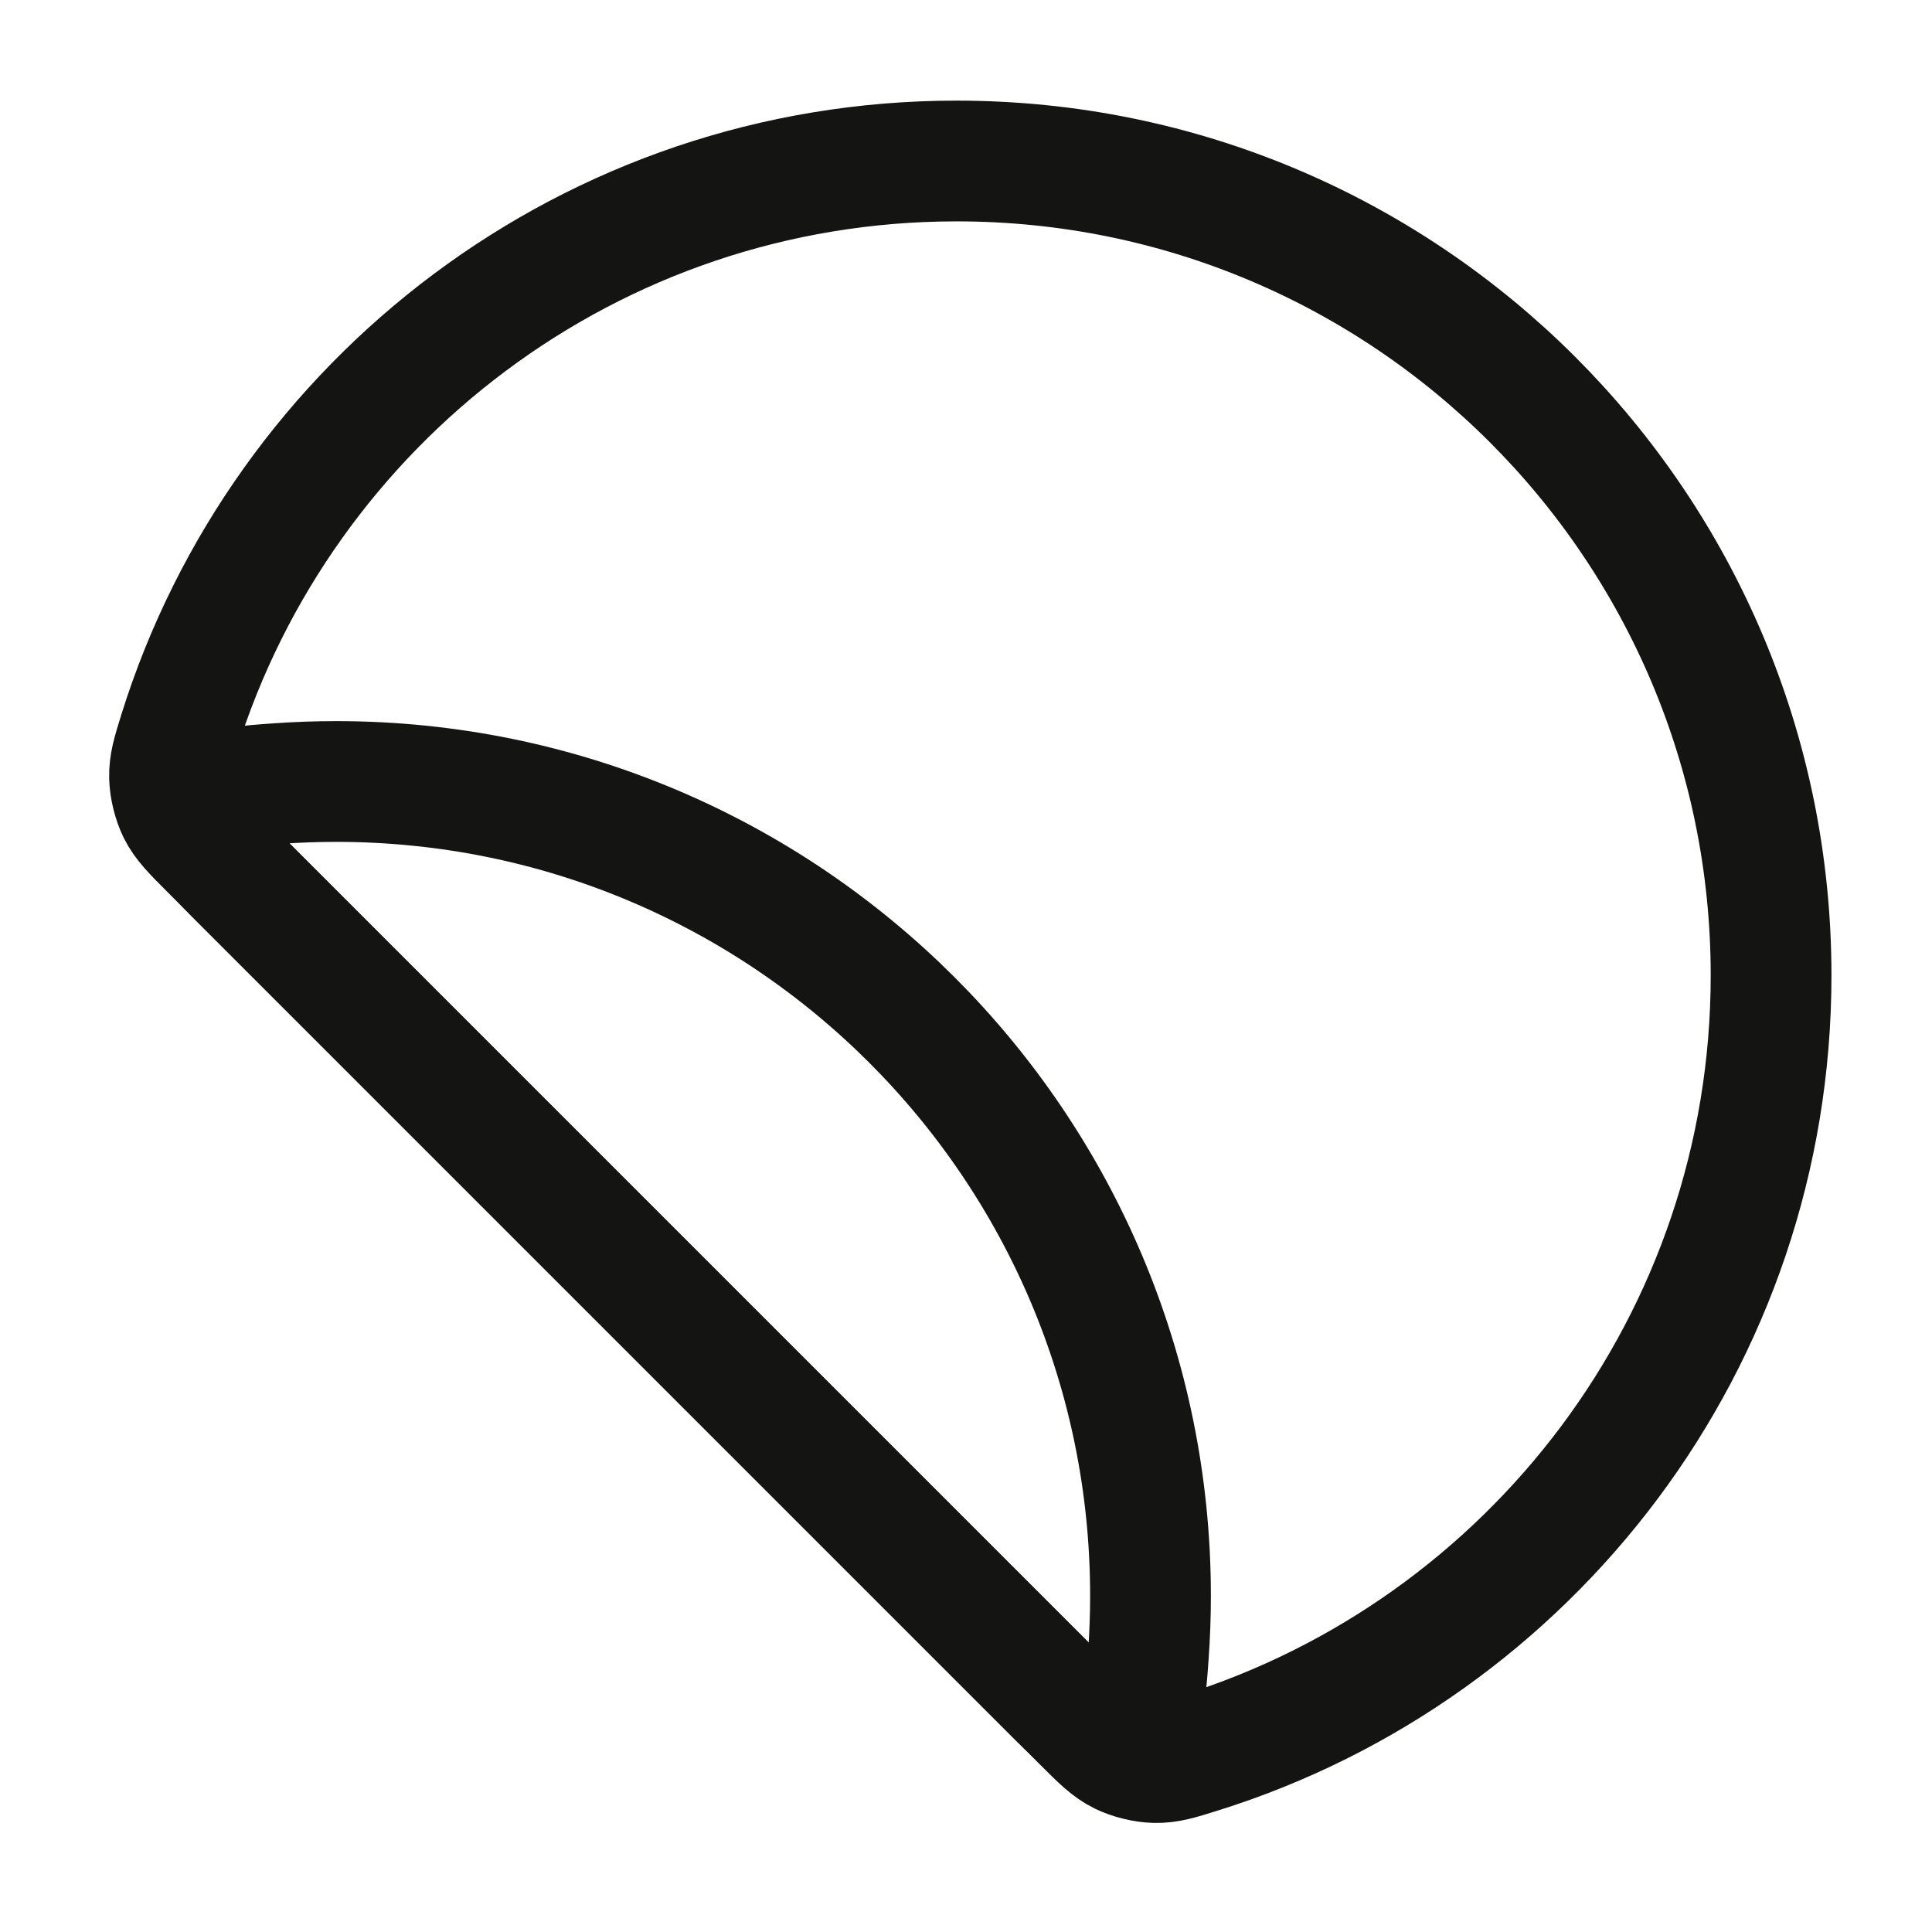 <svg width="24" height="24" viewBox="0 0 24 24" fill="none" xmlns="http://www.w3.org/2000/svg">
<path d="M22.001 12.117C22.001 6.53 17.471 2 11.883 2C7.348 2 3.51 4.984 2.225 9.095C2.143 9.359 2.102 9.49 2.106 9.655C2.109 9.789 2.15 9.954 2.209 10.075C2.282 10.222 2.395 10.335 2.62 10.56L13.441 21.381C13.666 21.606 13.779 21.719 13.927 21.792C14.047 21.851 14.212 21.892 14.346 21.895C14.511 21.899 14.642 21.858 14.906 21.775C19.017 20.49 22.001 16.652 22.001 12.117Z" stroke="#141412" stroke-width="1.5" stroke-linecap="round" stroke-linejoin="round"/>
<path d="M3.447 9.734C3.687 9.717 3.93 9.708 4.175 9.708C9.763 9.708 14.292 14.238 14.292 19.825C14.292 20.07 14.283 20.313 14.266 20.554C14.236 20.974 14.222 21.184 14.099 21.314C13.999 21.419 13.83 21.482 13.686 21.468C13.508 21.45 13.347 21.289 13.024 20.966L3.035 10.977C2.712 10.654 2.55 10.492 2.532 10.315C2.518 10.171 2.581 10.001 2.687 9.901C2.817 9.779 3.027 9.764 3.447 9.734Z" stroke="#141412" stroke-width="1.5" stroke-linecap="round" stroke-linejoin="round"/>
</svg>
